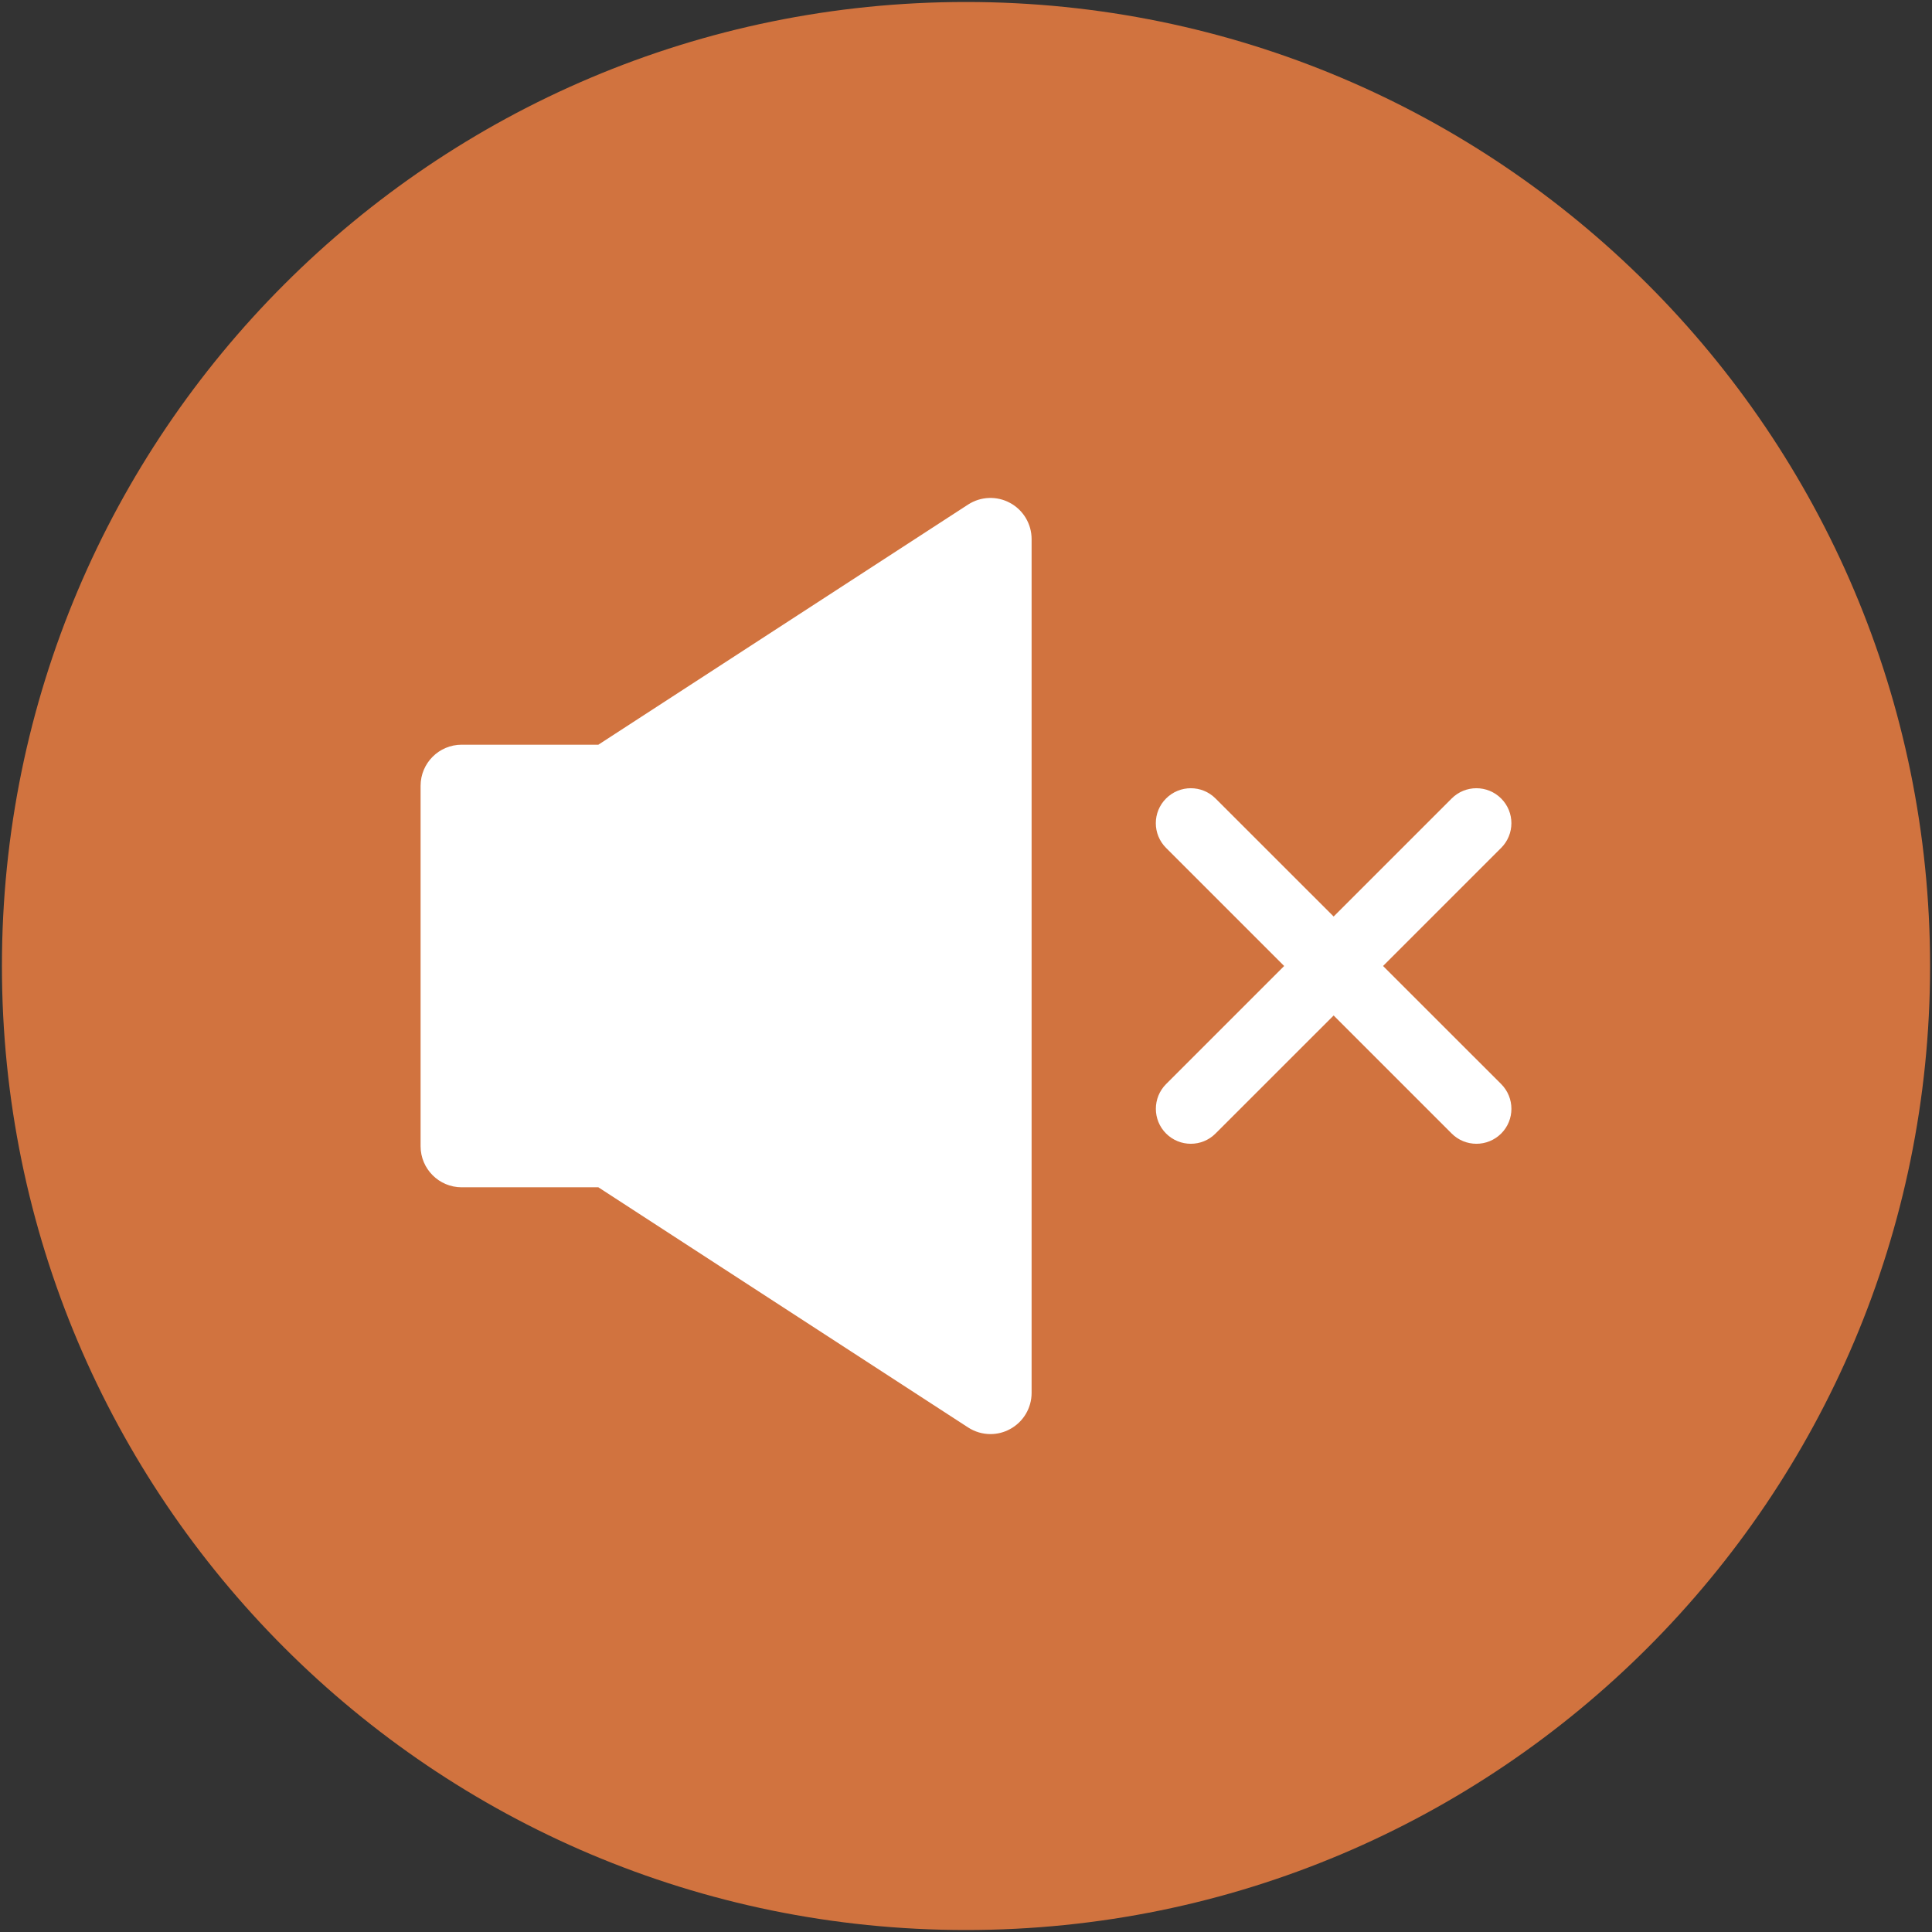 <svg xmlns="http://www.w3.org/2000/svg" xmlns:xlink="http://www.w3.org/1999/xlink" version="1.1" width="31.158" height="31.158" viewBox="0.073 0.22 31.158 31.158">
  <rect x="0.073" y="0.22" width="31.158" height="31.158" fill="#333333" stroke="none"/>
  <!-- Exported by Scratch - http://scratch.mit.edu/ -->
  <g id="ID0.8684802772477269">
    <path id="ID0.055466325022280216" fill="#D1733F" d="M 31.2 15.799 C 31.2 7.212 24.239 0.252 15.652 0.252 C 7.065 0.252 0.104 7.212 0.104 15.799 C 0.104 24.386 7.065 31.346 15.652 31.346 C 24.239 31.346 31.2 24.386 31.2 15.799 Z " stroke-width="0.063"/>
    <g id="ID0.0654494957998395">
      <path id="ID0.45338574703782797" fill="#FFFFFF" d="M 16.363 8.331 C 16.15 8.215 15.89 8.225 15.686 8.357 L 9.723 12.23 L 7.519 12.23 C 7.153 12.23 6.856 12.527 6.856 12.893 L 6.856 18.705 C 6.856 19.071 7.153 19.368 7.519 19.368 L 9.723 19.368 L 15.686 23.241 C 15.795 23.312 15.921 23.348 16.047 23.348 C 16.156 23.348 16.265 23.321 16.363 23.267 C 16.577 23.151 16.71 22.927 16.71 22.684 L 16.71 8.914 C 16.71 8.671 16.577 8.447 16.363 8.331 Z " stroke-width="0.063"/>
      <path id="ID0.26105341874063015" fill="#FFFFFF" d="M 22.378 15.799 L 24.282 13.895 C 24.503 13.674 24.503 13.317 24.282 13.097 C 24.062 12.877 23.705 12.877 23.485 13.097 L 21.581 15.001 L 19.676 13.097 C 19.456 12.877 19.099 12.877 18.879 13.097 C 18.658 13.317 18.658 13.674 18.879 13.895 L 20.783 15.799 L 18.879 17.703 C 18.659 17.924 18.659 18.281 18.879 18.501 C 18.989 18.611 19.133 18.666 19.278 18.666 C 19.422 18.666 19.566 18.611 19.676 18.501 L 21.581 16.597 L 23.485 18.501 C 23.595 18.611 23.739 18.666 23.884 18.666 C 24.028 18.666 24.172 18.611 24.283 18.501 C 24.503 18.281 24.503 17.924 24.283 17.703 L 22.378 15.799 Z " stroke-width="0.063"/>
    </g>
  </g>
</svg>